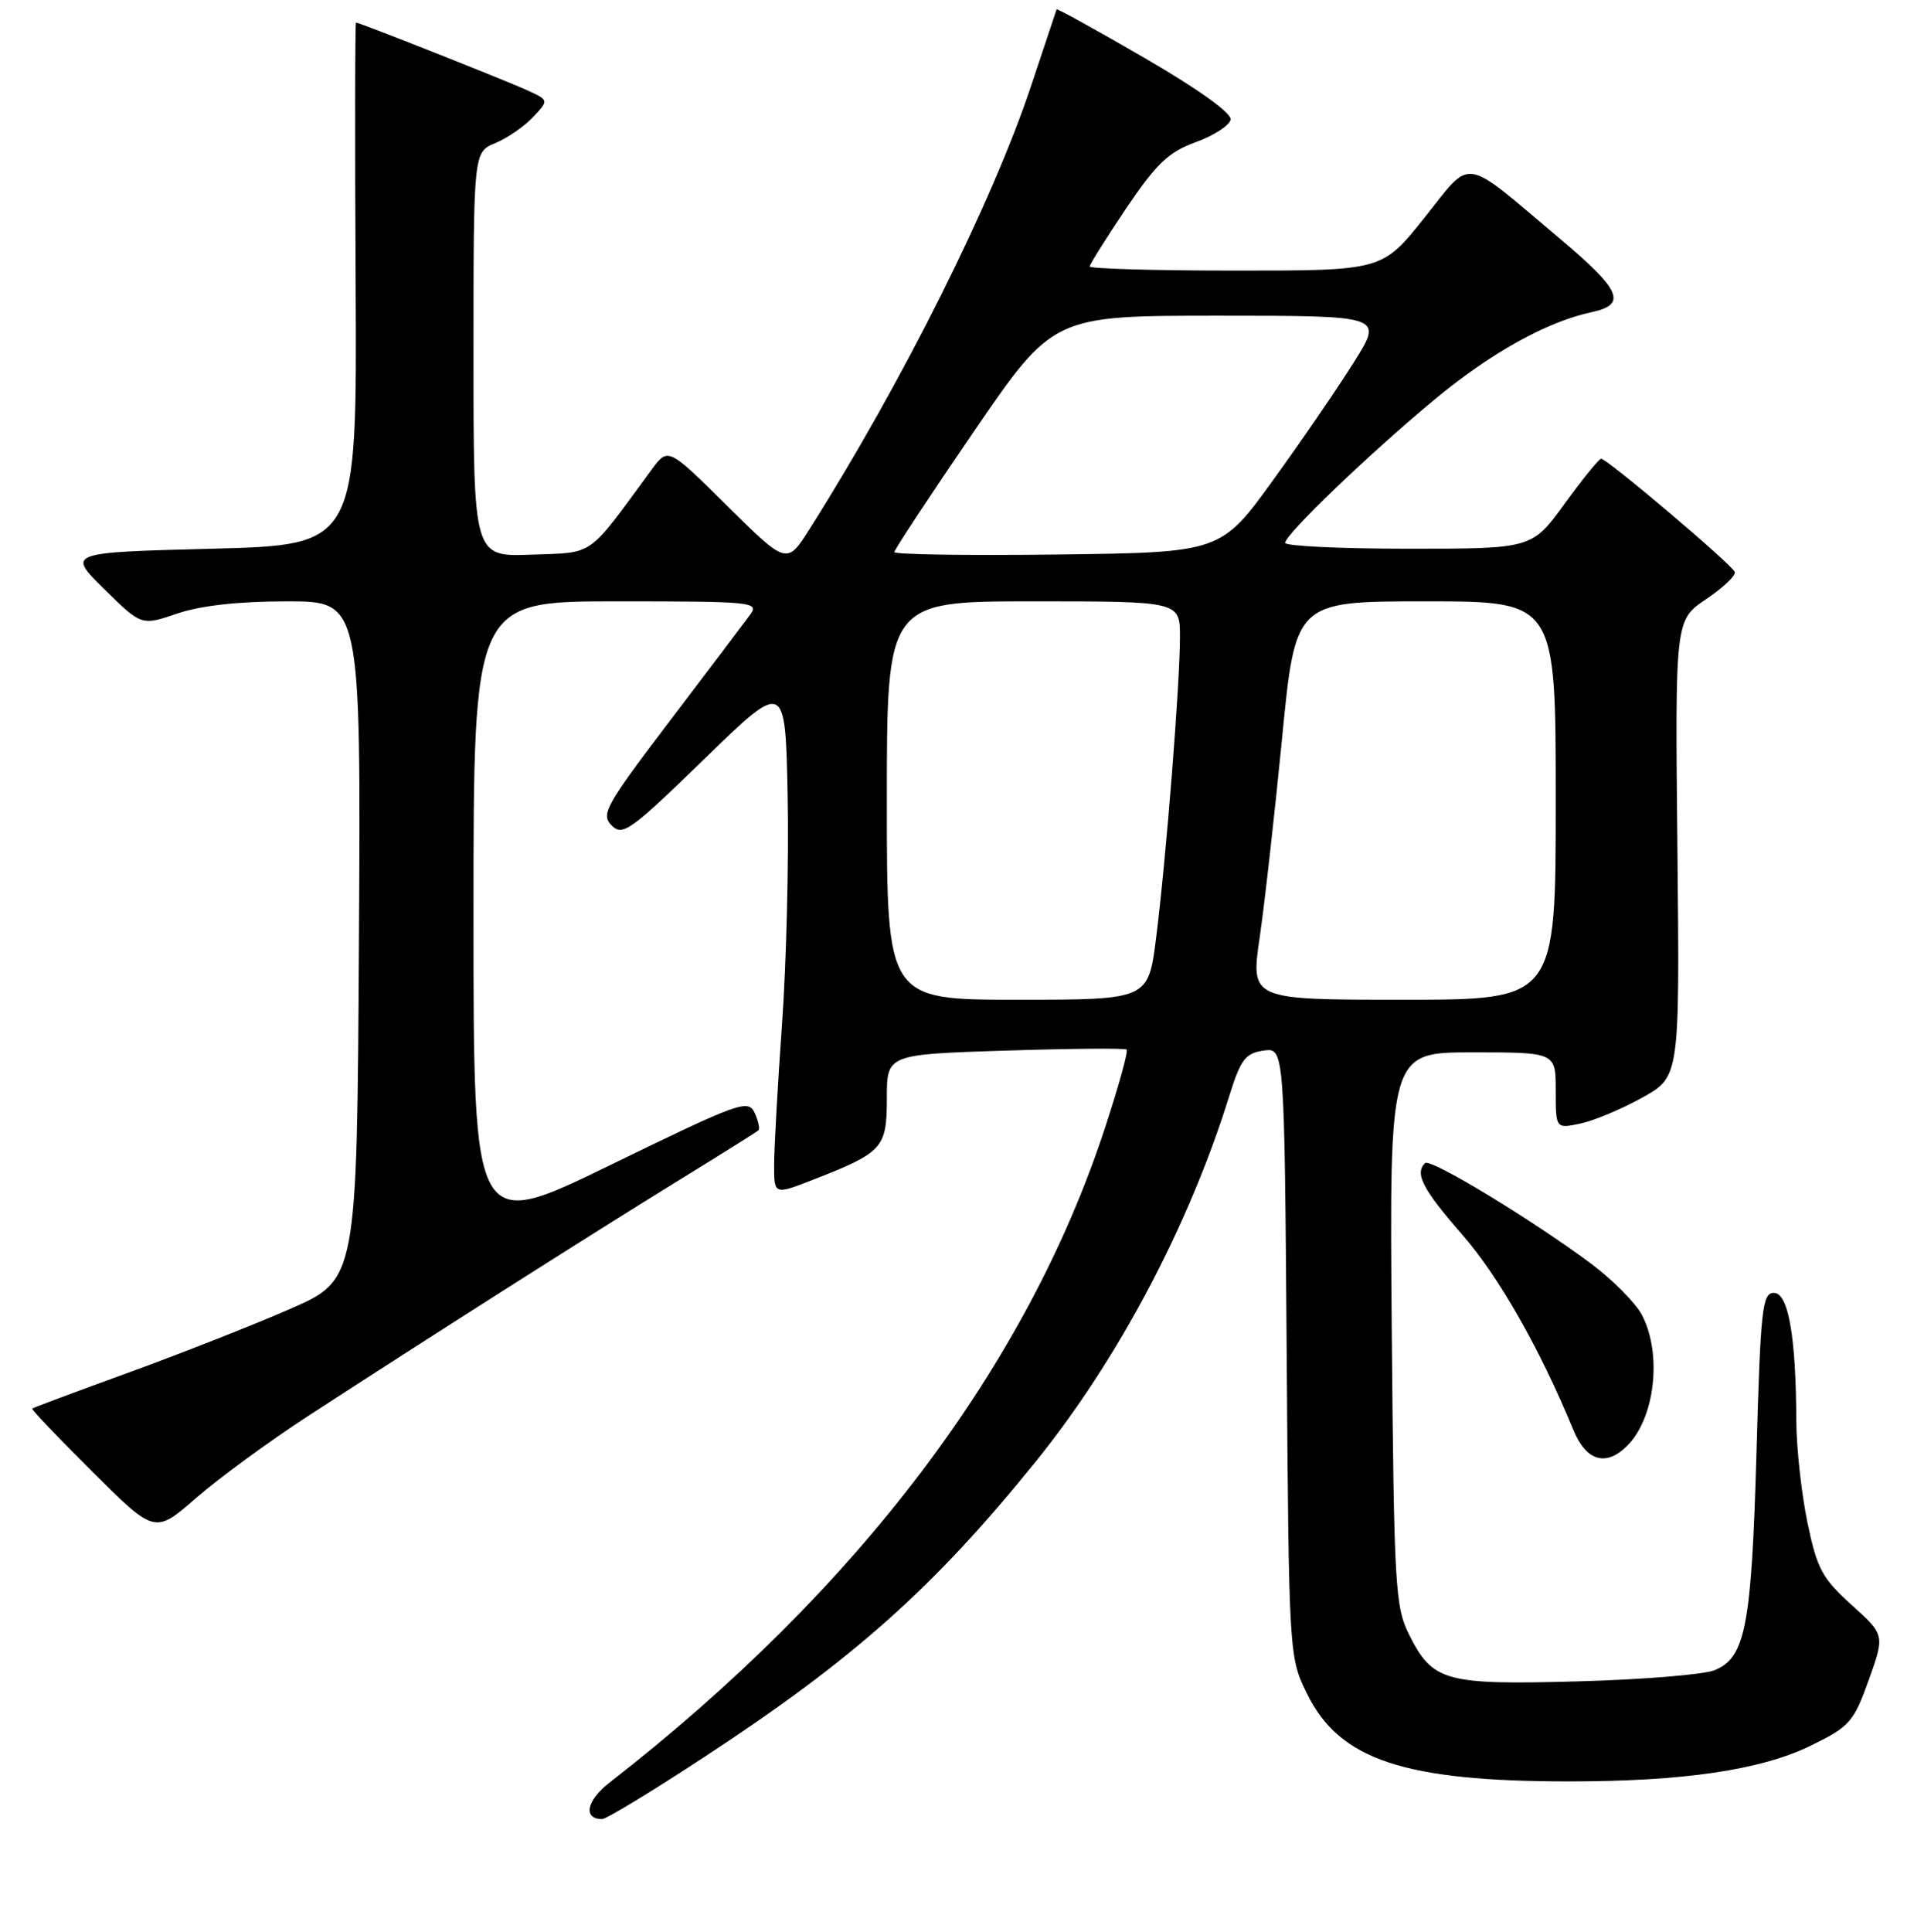 <?xml version="1.0" encoding="UTF-8" standalone="no"?>
<!DOCTYPE svg PUBLIC "-//W3C//DTD SVG 1.1//EN" "http://www.w3.org/Graphics/SVG/1.1/DTD/svg11.dtd" >
<svg xmlns="http://www.w3.org/2000/svg" xmlns:xlink="http://www.w3.org/1999/xlink" version="1.1" viewBox="0 0 256 257">
 <g >
 <path fill="currentColor"
d=" M 93.81 233.68 C 113.57 220.73 124.24 211.23 137.74 194.53 C 148.70 180.99 158.18 163.10 163.55 145.84 C 165.07 140.95 165.69 140.13 168.10 139.77 C 170.90 139.36 170.90 139.36 171.20 179.93 C 171.50 220.50 171.50 220.50 174.00 225.50 C 178.31 234.13 186.91 236.98 208.68 236.99 C 224.00 237.00 234.36 235.47 241.00 232.20 C 246.13 229.68 246.64 229.10 248.65 223.50 C 250.79 217.50 250.79 217.50 246.36 213.50 C 242.43 209.95 241.77 208.71 240.48 202.50 C 239.69 198.65 239.02 192.57 239.01 189.00 C 238.96 177.76 237.95 172.00 236.02 172.00 C 234.48 172.00 234.25 174.13 233.71 193.25 C 233.05 216.34 232.24 220.54 228.13 222.20 C 226.68 222.78 218.53 223.45 210.00 223.68 C 192.28 224.17 190.62 223.71 187.50 217.49 C 185.63 213.76 185.48 211.15 185.18 176.75 C 184.87 140.00 184.87 140.00 195.93 140.00 C 207.00 140.00 207.00 140.00 207.00 145.08 C 207.00 150.16 207.00 150.16 210.25 149.48 C 212.04 149.11 215.75 147.56 218.50 146.03 C 223.50 143.26 223.50 143.26 223.19 112.88 C 222.88 82.50 222.88 82.50 227.01 79.71 C 229.28 78.18 231.00 76.55 230.82 76.09 C 230.43 75.08 213.80 60.99 213.04 61.03 C 212.74 61.05 210.55 63.75 208.17 67.03 C 203.83 73.00 203.83 73.00 187.42 73.00 C 178.39 73.00 171.00 72.65 171.00 72.22 C 171.00 71.09 182.31 60.25 190.90 53.13 C 198.42 46.91 205.82 42.80 211.81 41.52 C 216.53 40.51 215.69 38.59 207.49 31.70 C 194.38 20.65 195.97 20.89 189.52 28.98 C 183.91 36.00 183.91 36.00 164.46 36.00 C 153.76 36.00 145.00 35.75 145.00 35.45 C 145.00 35.16 147.19 31.67 149.86 27.70 C 153.90 21.73 155.48 20.23 159.11 18.91 C 161.53 18.03 163.61 16.68 163.74 15.91 C 163.89 15.05 159.44 11.86 152.34 7.74 C 145.93 4.02 140.64 1.10 140.59 1.24 C 140.54 1.38 139.00 6.00 137.17 11.49 C 132.03 26.91 120.09 50.80 107.75 70.33 C 104.70 75.15 104.70 75.15 96.79 67.33 C 88.89 59.50 88.89 59.50 86.69 62.49 C 78.01 74.32 79.21 73.47 70.70 73.79 C 63.00 74.08 63.00 74.08 63.00 47.16 C 63.00 20.24 63.00 20.24 65.90 19.04 C 67.50 18.38 69.75 16.83 70.92 15.59 C 73.03 13.34 73.03 13.34 70.27 12.06 C 67.51 10.79 47.83 3.00 47.37 3.00 C 47.24 3.00 47.21 18.64 47.32 37.75 C 47.50 72.50 47.50 72.50 28.21 73.00 C 8.92 73.50 8.92 73.50 13.87 78.37 C 18.82 83.25 18.82 83.25 23.59 81.62 C 26.72 80.56 31.74 80.00 38.19 80.00 C 48.02 80.00 48.02 80.00 47.76 125.13 C 47.50 170.27 47.50 170.27 38.50 174.18 C 33.55 176.34 23.88 180.14 17.00 182.64 C 10.12 185.14 4.40 187.28 4.28 187.39 C 4.16 187.51 7.78 191.31 12.34 195.84 C 20.61 204.07 20.61 204.07 26.10 199.28 C 29.12 196.65 35.84 191.73 41.04 188.35 C 56.53 178.27 78.79 164.12 90.00 157.22 C 95.78 153.66 100.68 150.59 100.91 150.39 C 101.13 150.18 100.91 149.13 100.41 148.05 C 99.56 146.20 98.38 146.63 81.25 154.97 C 63.00 163.87 63.00 163.87 63.00 121.93 C 63.00 80.00 63.00 80.00 82.06 80.00 C 100.17 80.00 101.05 80.09 99.81 81.78 C 99.09 82.76 94.29 89.11 89.14 95.89 C 80.57 107.17 79.91 108.34 81.38 109.81 C 82.84 111.27 83.88 110.53 93.74 100.95 C 104.50 90.50 104.50 90.50 104.80 106.00 C 104.97 114.53 104.63 128.15 104.05 136.27 C 103.47 144.39 103.00 152.83 103.00 155.01 C 103.00 158.97 103.00 158.97 108.25 156.92 C 117.48 153.31 118.00 152.73 118.00 146.11 C 118.00 140.27 118.00 140.27 133.75 139.77 C 142.41 139.49 149.69 139.43 149.91 139.63 C 150.14 139.83 148.85 144.50 147.04 150.01 C 136.66 181.73 114.18 211.43 81.12 237.13 C 78.03 239.53 77.53 242.00 80.12 242.00 C 80.67 242.00 86.84 238.26 93.81 233.68 Z  M 216.51 192.34 C 220.21 188.65 221.17 180.17 218.49 174.97 C 217.65 173.36 214.61 170.29 211.74 168.14 C 203.82 162.24 190.29 154.04 189.61 154.73 C 188.21 156.12 189.29 158.21 194.51 164.19 C 199.43 169.82 204.86 179.36 209.35 190.25 C 211.06 194.39 213.69 195.16 216.51 192.34 Z  M 118.00 106.50 C 118.00 80.00 118.00 80.00 137.50 80.00 C 157.00 80.00 157.00 80.00 157.00 84.75 C 157.00 90.95 155.16 114.25 153.83 124.75 C 152.79 133.00 152.79 133.00 135.40 133.00 C 118.00 133.00 118.00 133.00 118.00 106.50 Z  M 167.61 124.71 C 168.27 120.15 169.61 108.23 170.59 98.21 C 172.36 80.00 172.36 80.00 189.68 80.00 C 207.00 80.00 207.00 80.00 207.00 106.50 C 207.00 133.00 207.00 133.00 186.70 133.00 C 166.40 133.00 166.40 133.00 167.61 124.71 Z  M 119.00 73.45 C 119.00 73.13 123.75 65.92 129.56 57.43 C 140.13 42.00 140.13 42.00 162.07 42.00 C 184.01 42.00 184.01 42.00 180.25 48.02 C 178.19 51.33 173.34 58.41 169.47 63.77 C 162.44 73.50 162.44 73.50 140.72 73.77 C 128.77 73.92 119.00 73.77 119.00 73.45 Z "/>
</g>
</svg>